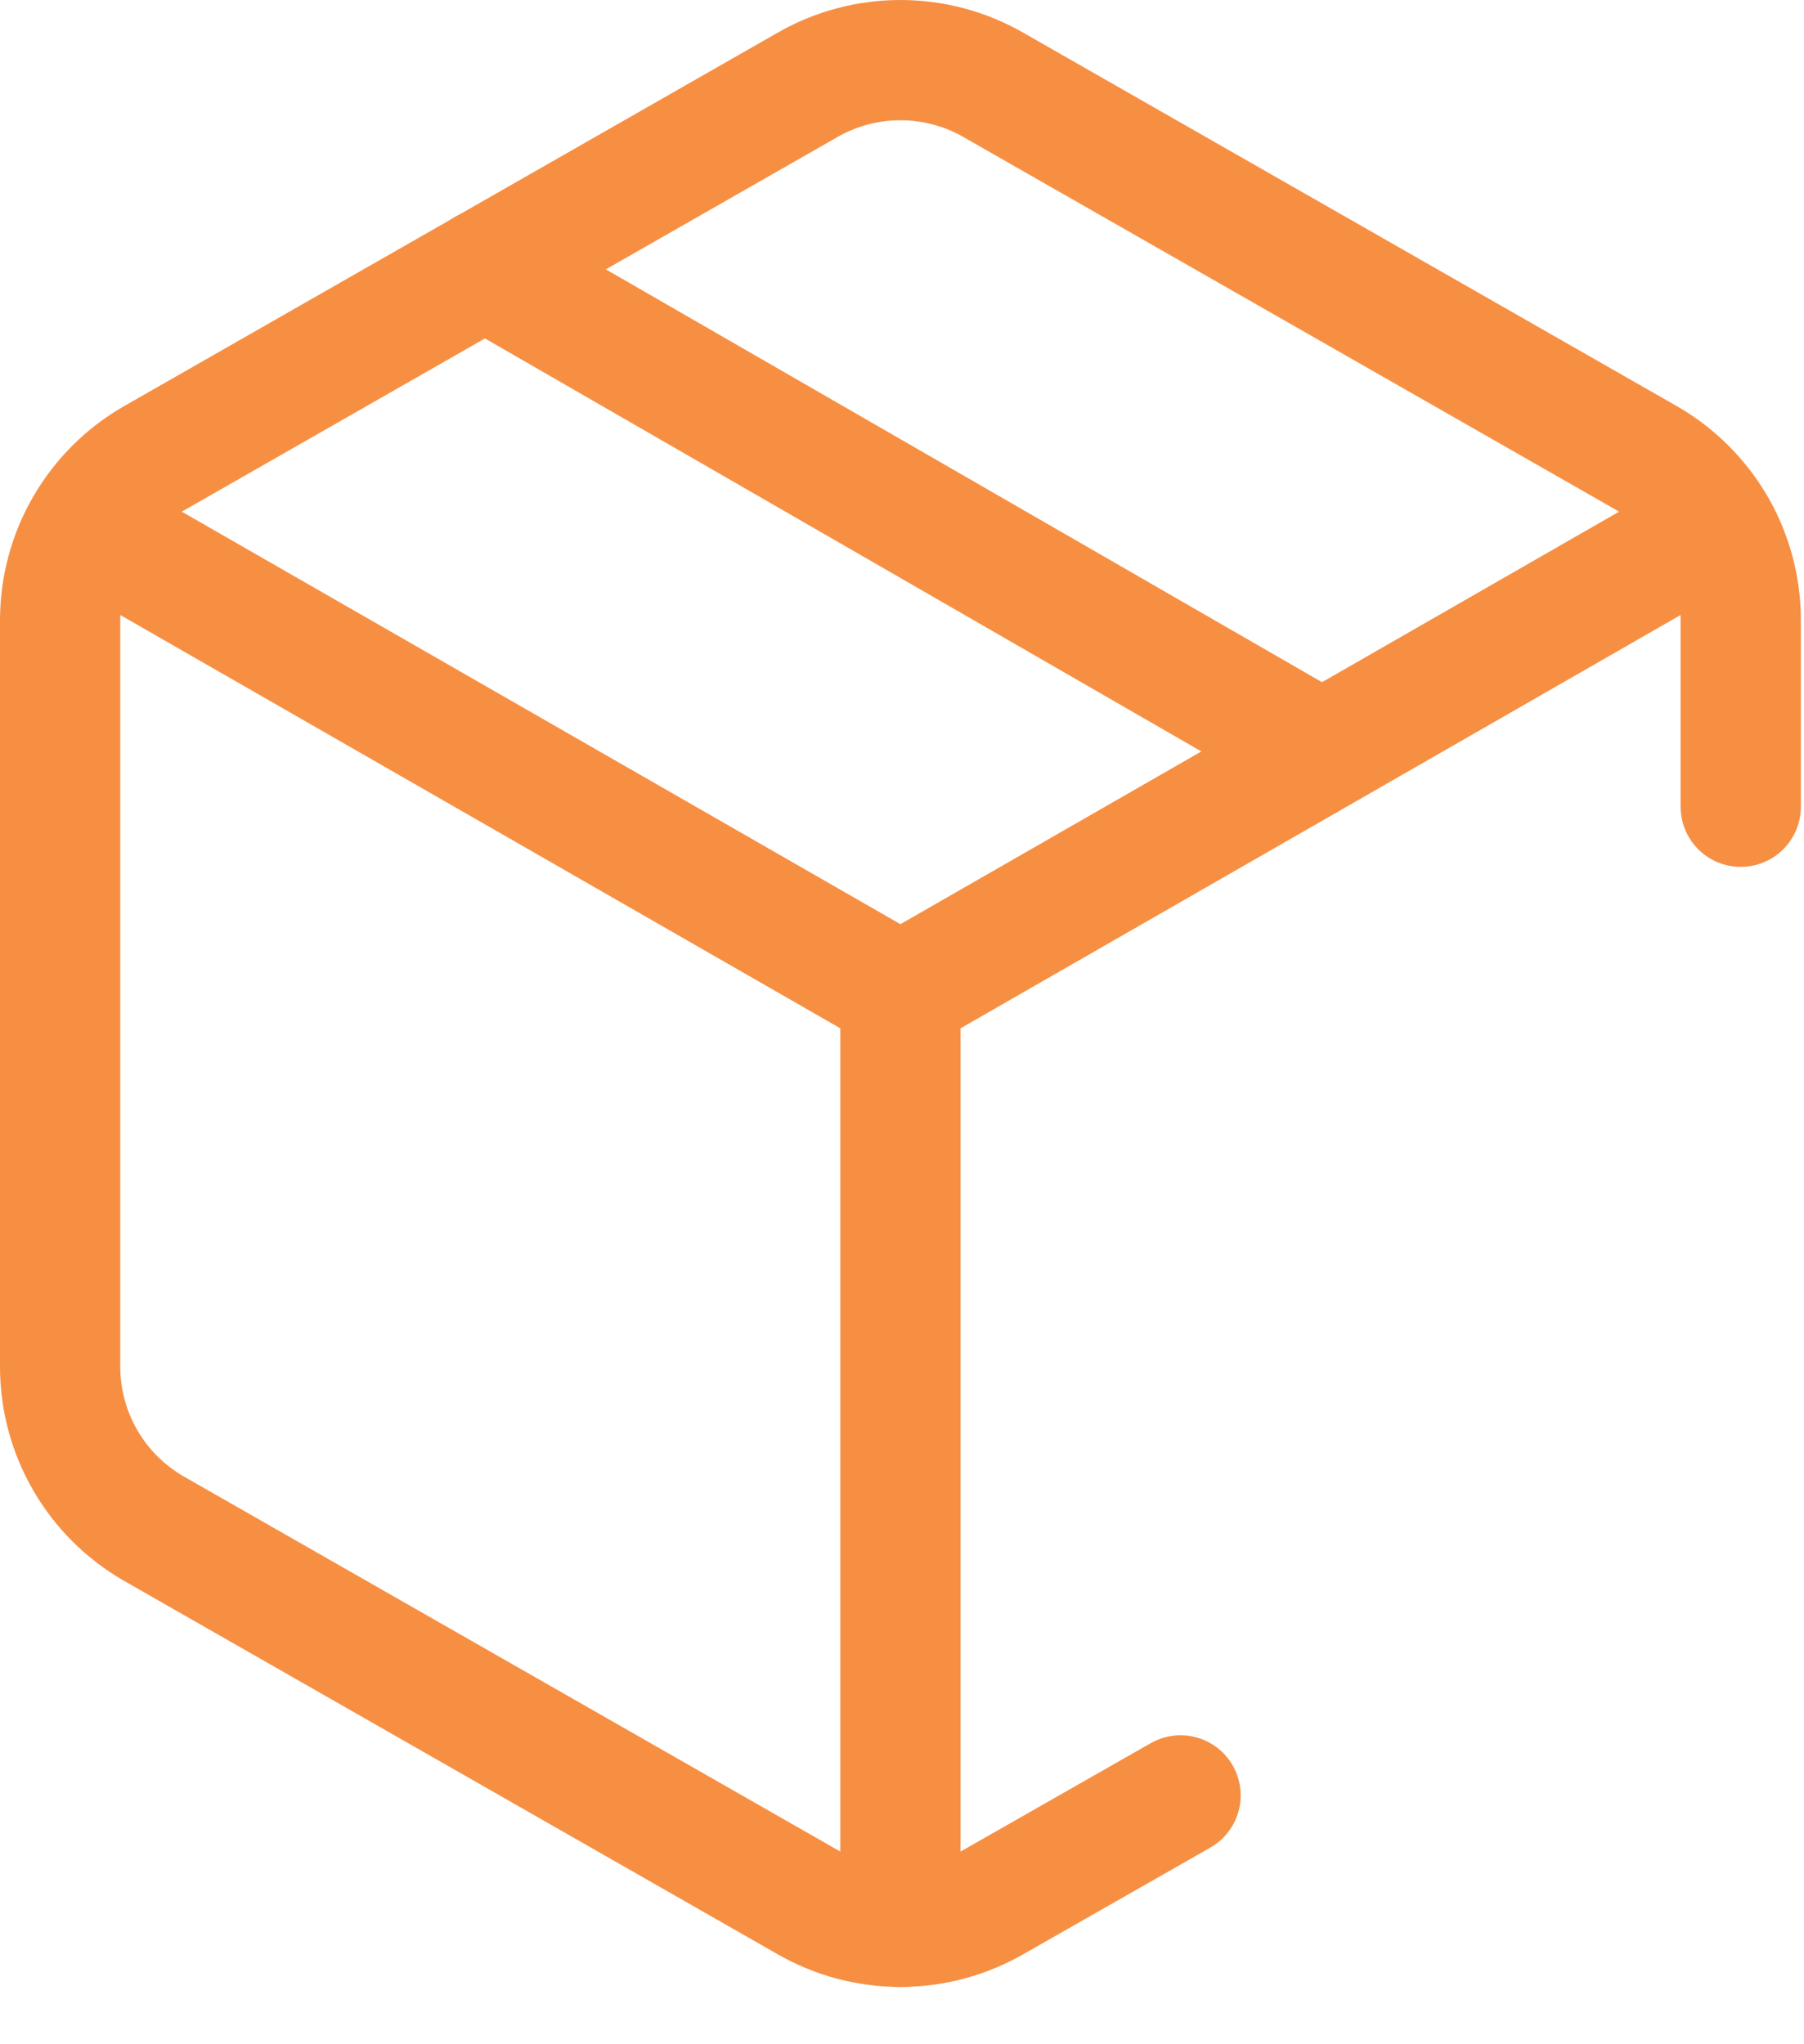 <svg width="30" height="34" viewBox="0 0 30 34" fill="none" xmlns="http://www.w3.org/2000/svg">
<path d="M28.948 13.418V10.313C28.948 9.768 28.804 9.233 28.532 8.762C28.259 8.291 27.867 7.899 27.396 7.627L16.527 1.416C16.055 1.143 15.519 1 14.974 1C14.429 1 13.893 1.143 13.421 1.416L2.553 7.627C2.081 7.899 1.689 8.291 1.417 8.762C1.144 9.233 1.001 9.768 1 10.313V22.734C1.001 23.279 1.144 23.814 1.417 24.285C1.689 24.757 2.081 25.148 2.553 25.421L13.421 31.631C13.893 31.904 14.429 32.047 14.974 32.047C15.519 32.047 16.055 31.904 16.527 31.631L19.632 29.861" stroke="#F78F43" stroke-width="2" stroke-linecap="round" stroke-linejoin="round"/>
<path d="M21.961 12.487L8.065 4.475" stroke="#F78F43" stroke-width="2" stroke-linecap="round" stroke-linejoin="round"/>
<path d="M1.45 8.76L14.974 16.524L28.498 8.76" stroke="#F78F43" stroke-width="2" stroke-linecap="round" stroke-linejoin="round"/>
<path d="M14.974 32.05V16.524" stroke="#F78F43" stroke-width="2" stroke-linecap="round" stroke-linejoin="round"/>
</svg>
